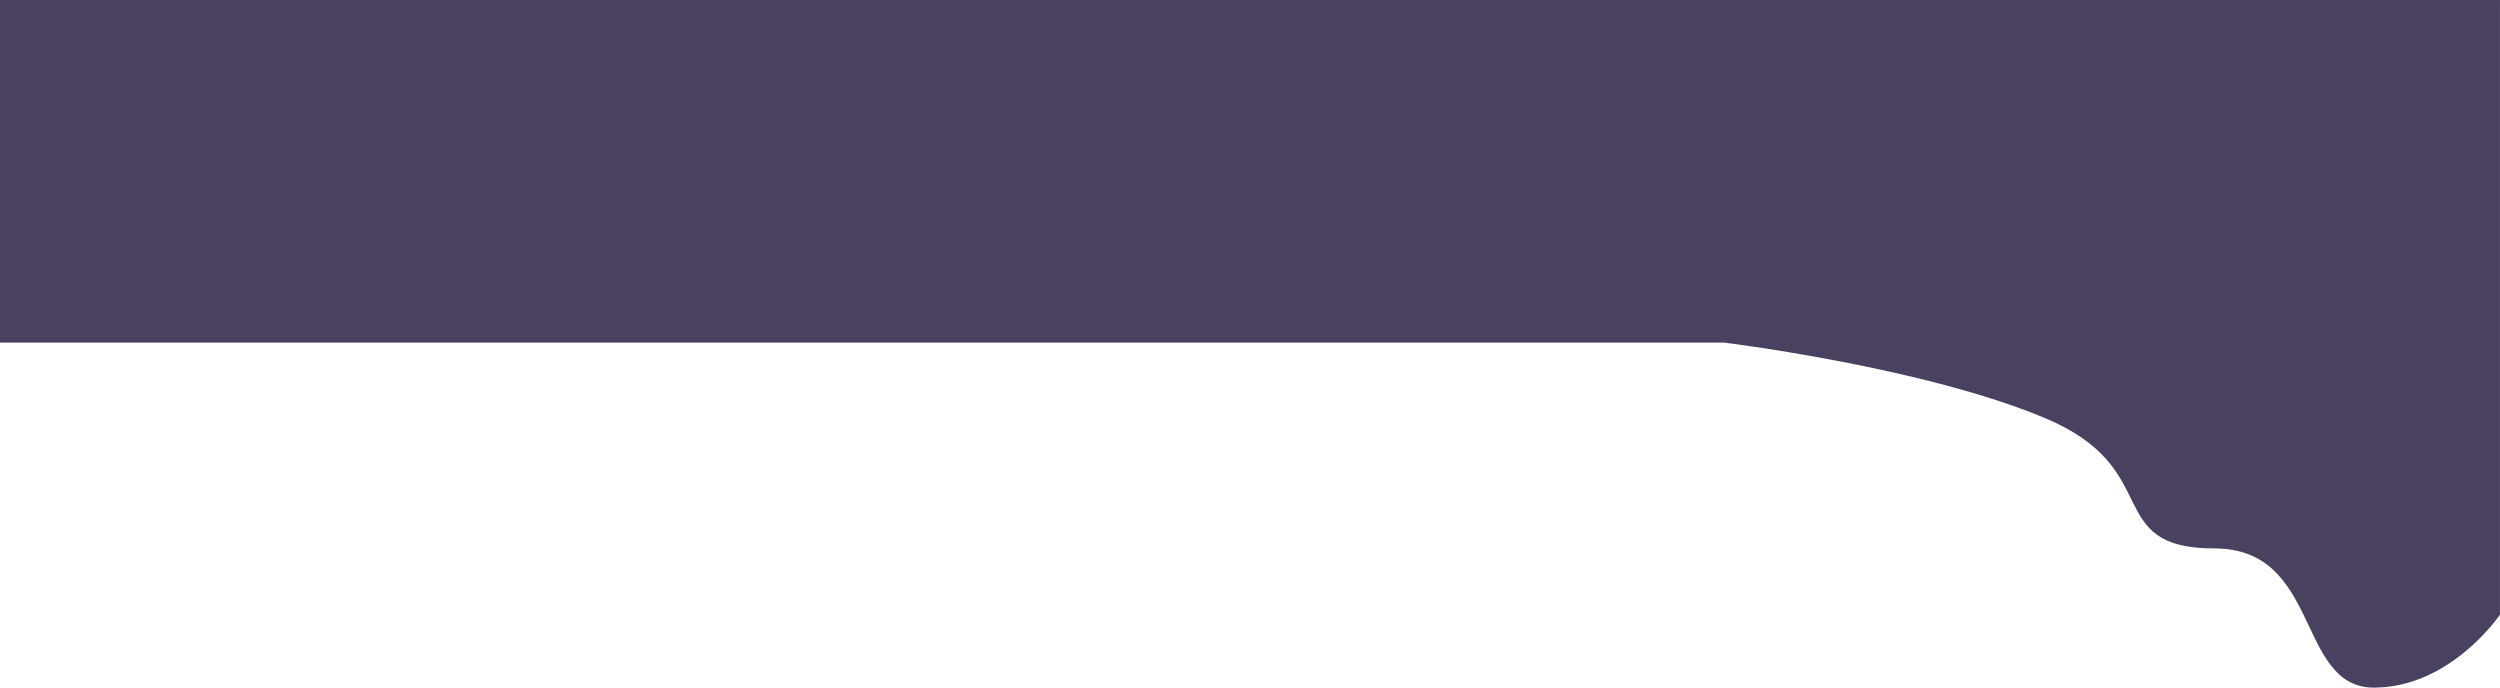 <svg xmlns="http://www.w3.org/2000/svg" viewBox="0 0 390.514 107.412">
  <defs>
    <style>
      .cls-1 {
        fill: #4a4060;
        stroke: #4a4060;
      }
    </style>
  </defs>
  <path id="Header" class="cls-1" d="M1990,51.133h268.83s31.187,3.8,50.317,11.837,9.062,20.313,26.2,20.313,13.306,21.747,24.963,21.747,19.2-11.056,19.2-11.056V-1.382H1990Z" transform="translate(-1989.5 1.882)"/>
</svg>
